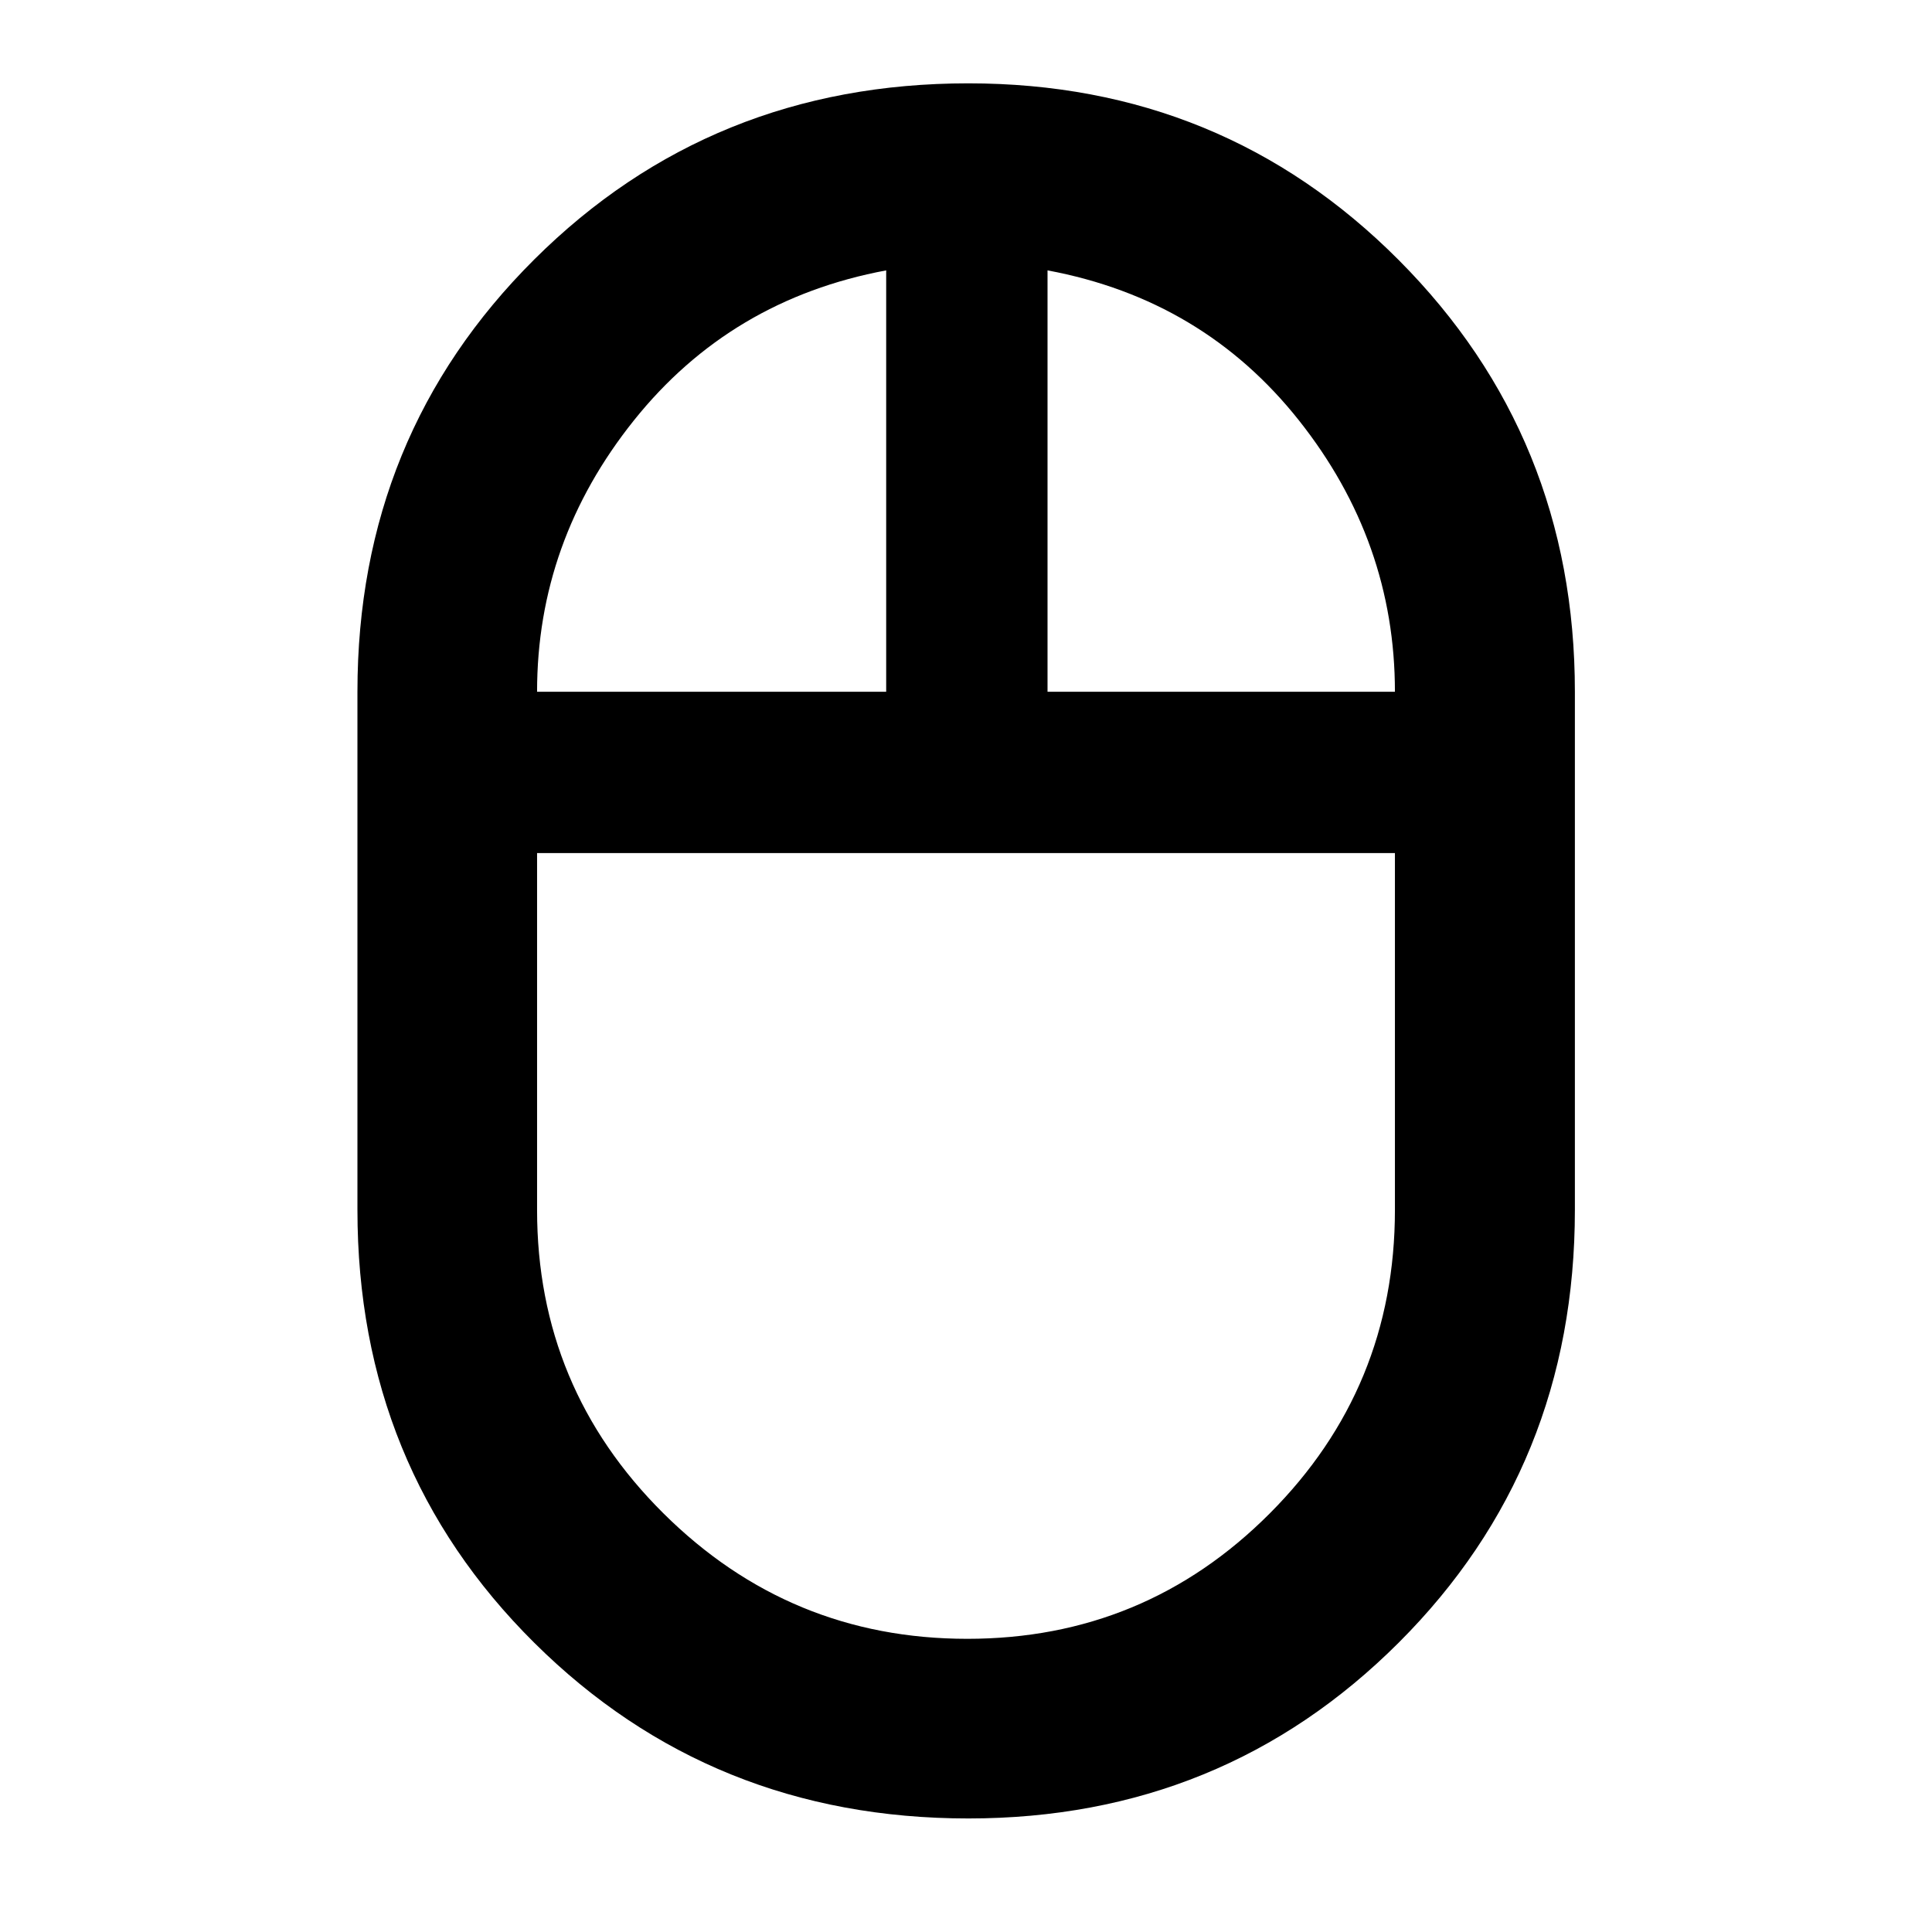 <svg xmlns="http://www.w3.org/2000/svg" height="40" viewBox="0 -960 960 960" width="40"><path d="M481.19-56.42q-127.73 0-215.65-87.23-87.93-87.23-87.93-215.16v-257.47q0-127.36 87.91-214.84 87.91-87.47 215.64-87.47 126.42 0 213.91 87.86 87.48 87.87 87.48 214.45v257.47q0 127.53-87.47 214.96T481.19-56.42Zm39.32-559.86h172.62q0-74.66-47.67-134.8-47.66-60.15-124.95-74.57v209.37Zm-253.64 0h173.47v-209.37q-77.28 14.42-125.38 74.57-48.09 60.14-48.09 134.8Zm213.75 470.6q88.2 0 150.35-62.34 62.16-62.34 62.16-150.79v-177.3H266.87v177.3q0 88.4 62.77 150.77 62.78 62.36 150.98 62.36ZM480-536.11Zm40.51-80.17Zm-80.17 0ZM480-536.11Z"/></svg>